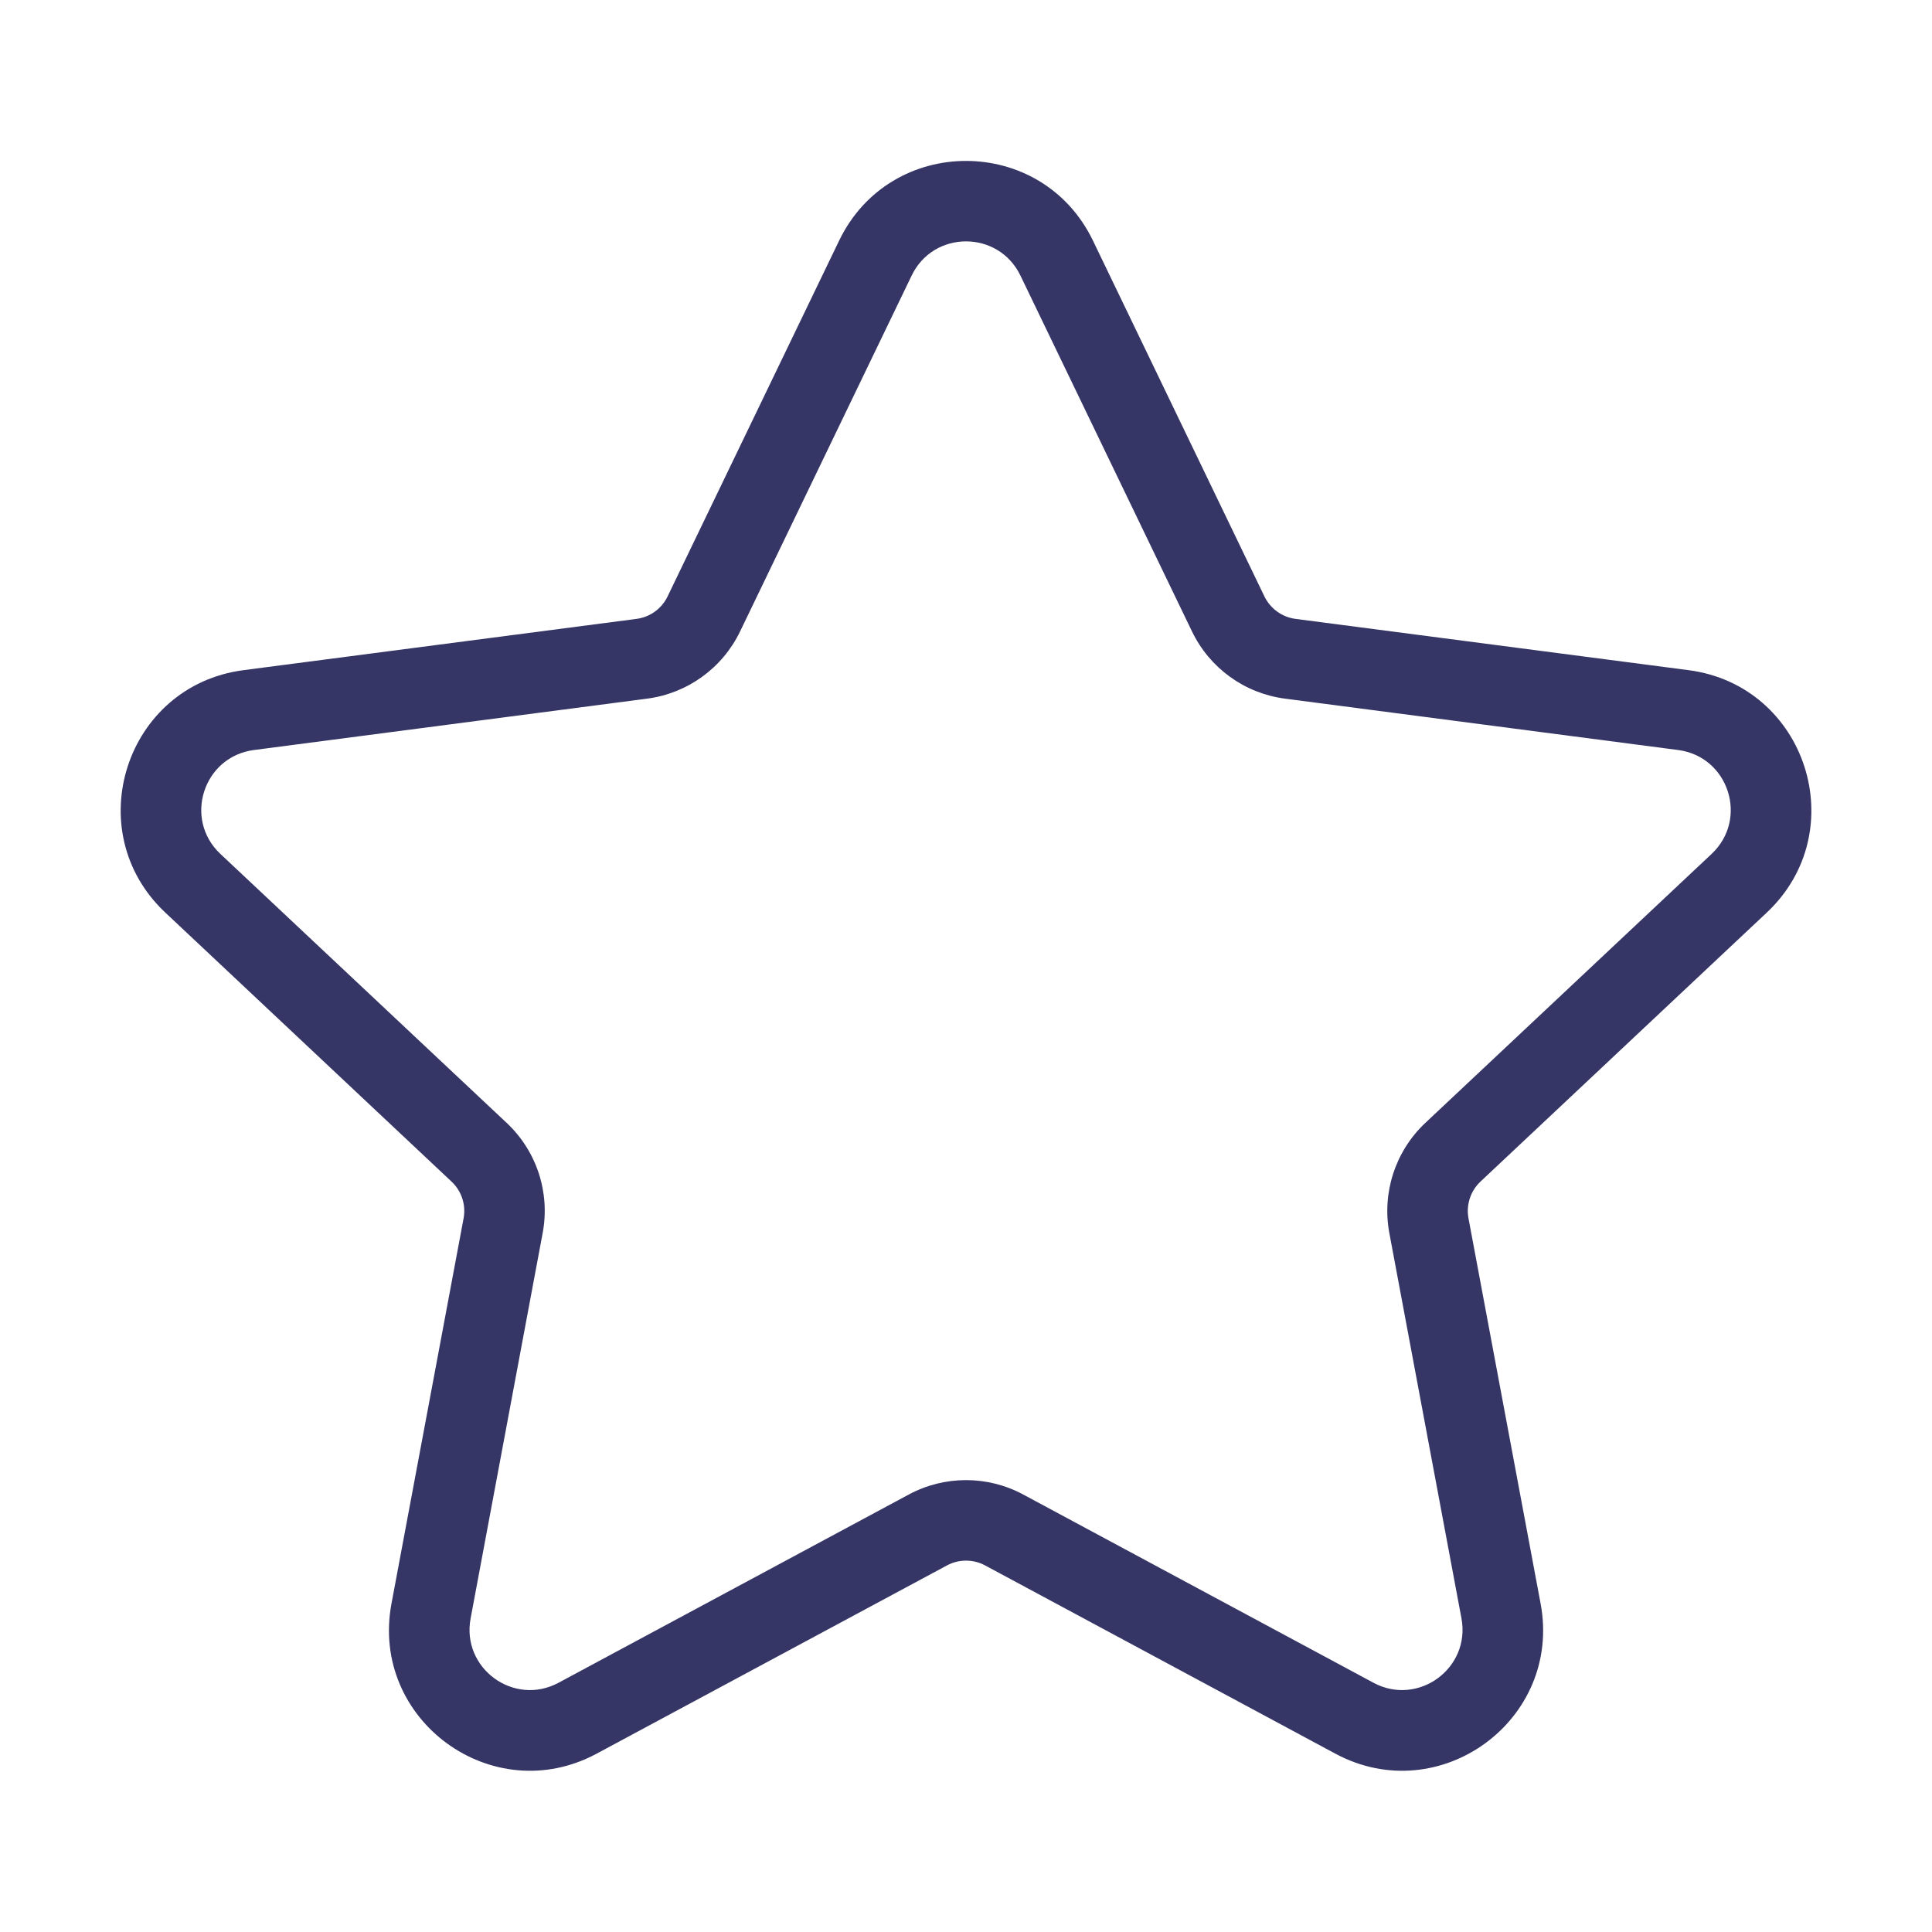 <svg width="24" height="24" viewBox="0 0 24 24" fill="none" xmlns="http://www.w3.org/2000/svg">
<path fill-rule="evenodd" clip-rule="evenodd" d="M10.424 2.989C11.06 1.669 12.94 1.669 13.577 2.989L15.707 7.409C15.781 7.561 15.926 7.666 16.093 7.688L20.976 8.325C22.441 8.516 23.024 10.324 21.948 11.336L18.391 14.678C18.267 14.795 18.211 14.967 18.242 15.134L19.138 19.921C19.408 21.366 17.884 22.48 16.589 21.785L12.237 19.446C12.089 19.367 11.911 19.367 11.764 19.446L7.411 21.785C6.117 22.48 4.593 21.366 4.863 19.921L5.759 15.134C5.79 14.967 5.734 14.795 5.609 14.678L2.053 11.336C0.976 10.324 1.56 8.516 3.025 8.325L7.907 7.688C8.075 7.666 8.22 7.561 8.293 7.409L10.424 2.989ZM12.676 3.423C12.403 2.857 11.597 2.857 11.325 3.423L9.194 7.843C8.974 8.3 8.539 8.614 8.037 8.679L3.154 9.317C2.526 9.399 2.276 10.173 2.737 10.607L6.294 13.949C6.667 14.299 6.836 14.815 6.741 15.318L5.846 20.105C5.73 20.724 6.383 21.202 6.938 20.904L11.29 18.565C11.734 18.327 12.267 18.327 12.71 18.565L17.062 20.904C17.617 21.202 18.27 20.724 18.155 20.105L17.259 15.318C17.165 14.815 17.334 14.299 17.706 13.949L21.263 10.607C21.724 10.173 21.474 9.399 20.847 9.317L15.964 8.679C15.462 8.614 15.027 8.3 14.807 7.843L12.676 3.423Z" fill="#353566"/>
</svg>

